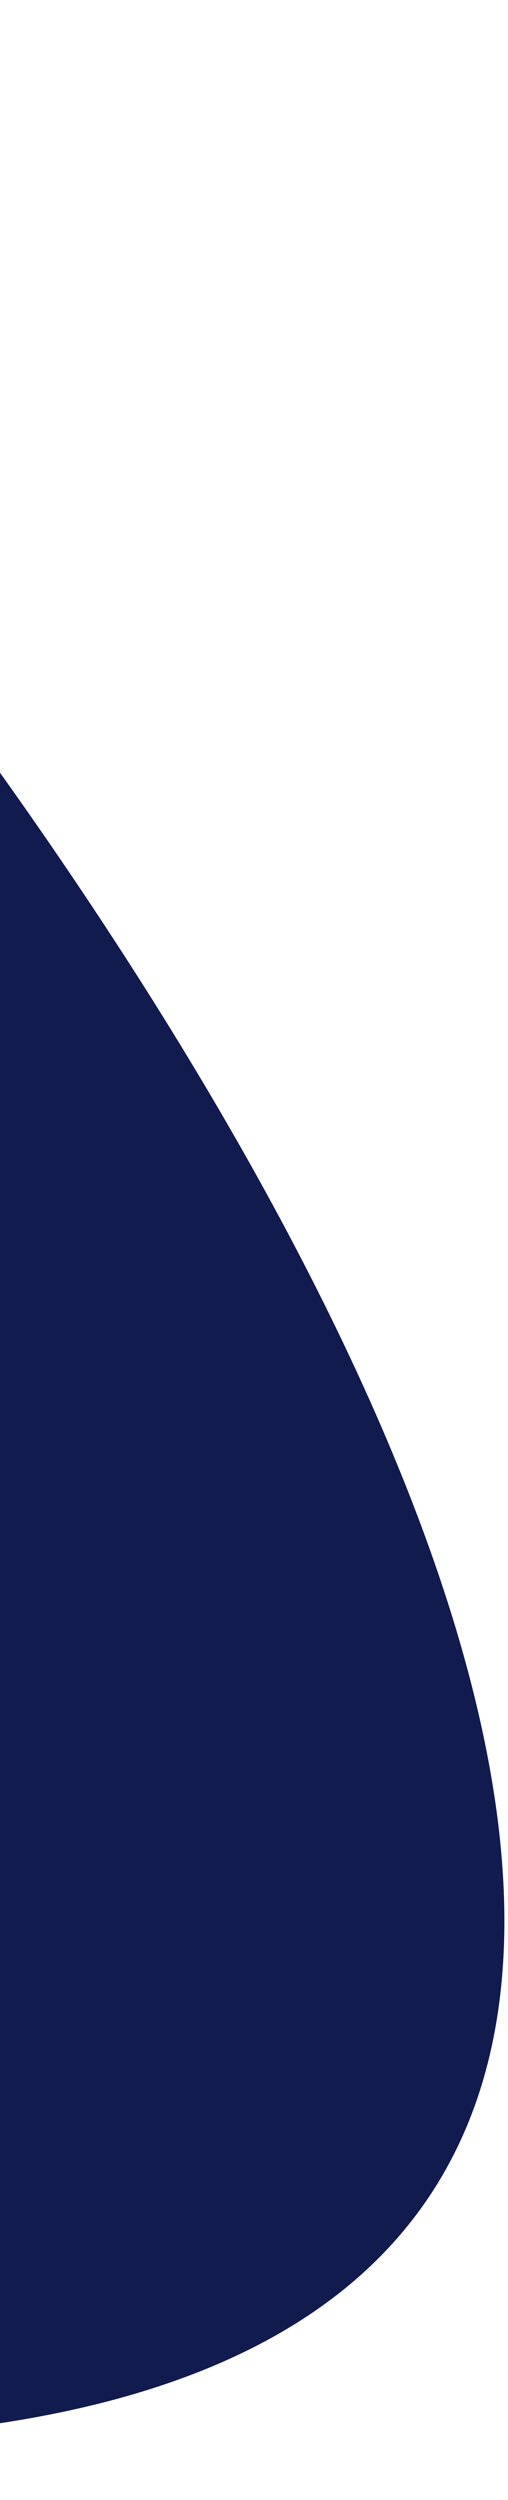 <svg width="122" height="600" viewBox="0 0 122 569" fill="none" xmlns="http://www.w3.org/2000/svg">
<path d="M-143.797 -71.853L-133.996 18.355C-76.961 48.577 401.438 618.362 -119.637 566.705L-118.894 586.336L-331.566 859.76C-642.418 659.639 -1084.82 310.538 -367.598 515.102C-267.113 543.762 -185.412 560.185 -119.637 566.705L-143.797 -71.853Z" fill="#121B4D"/>
</svg>
